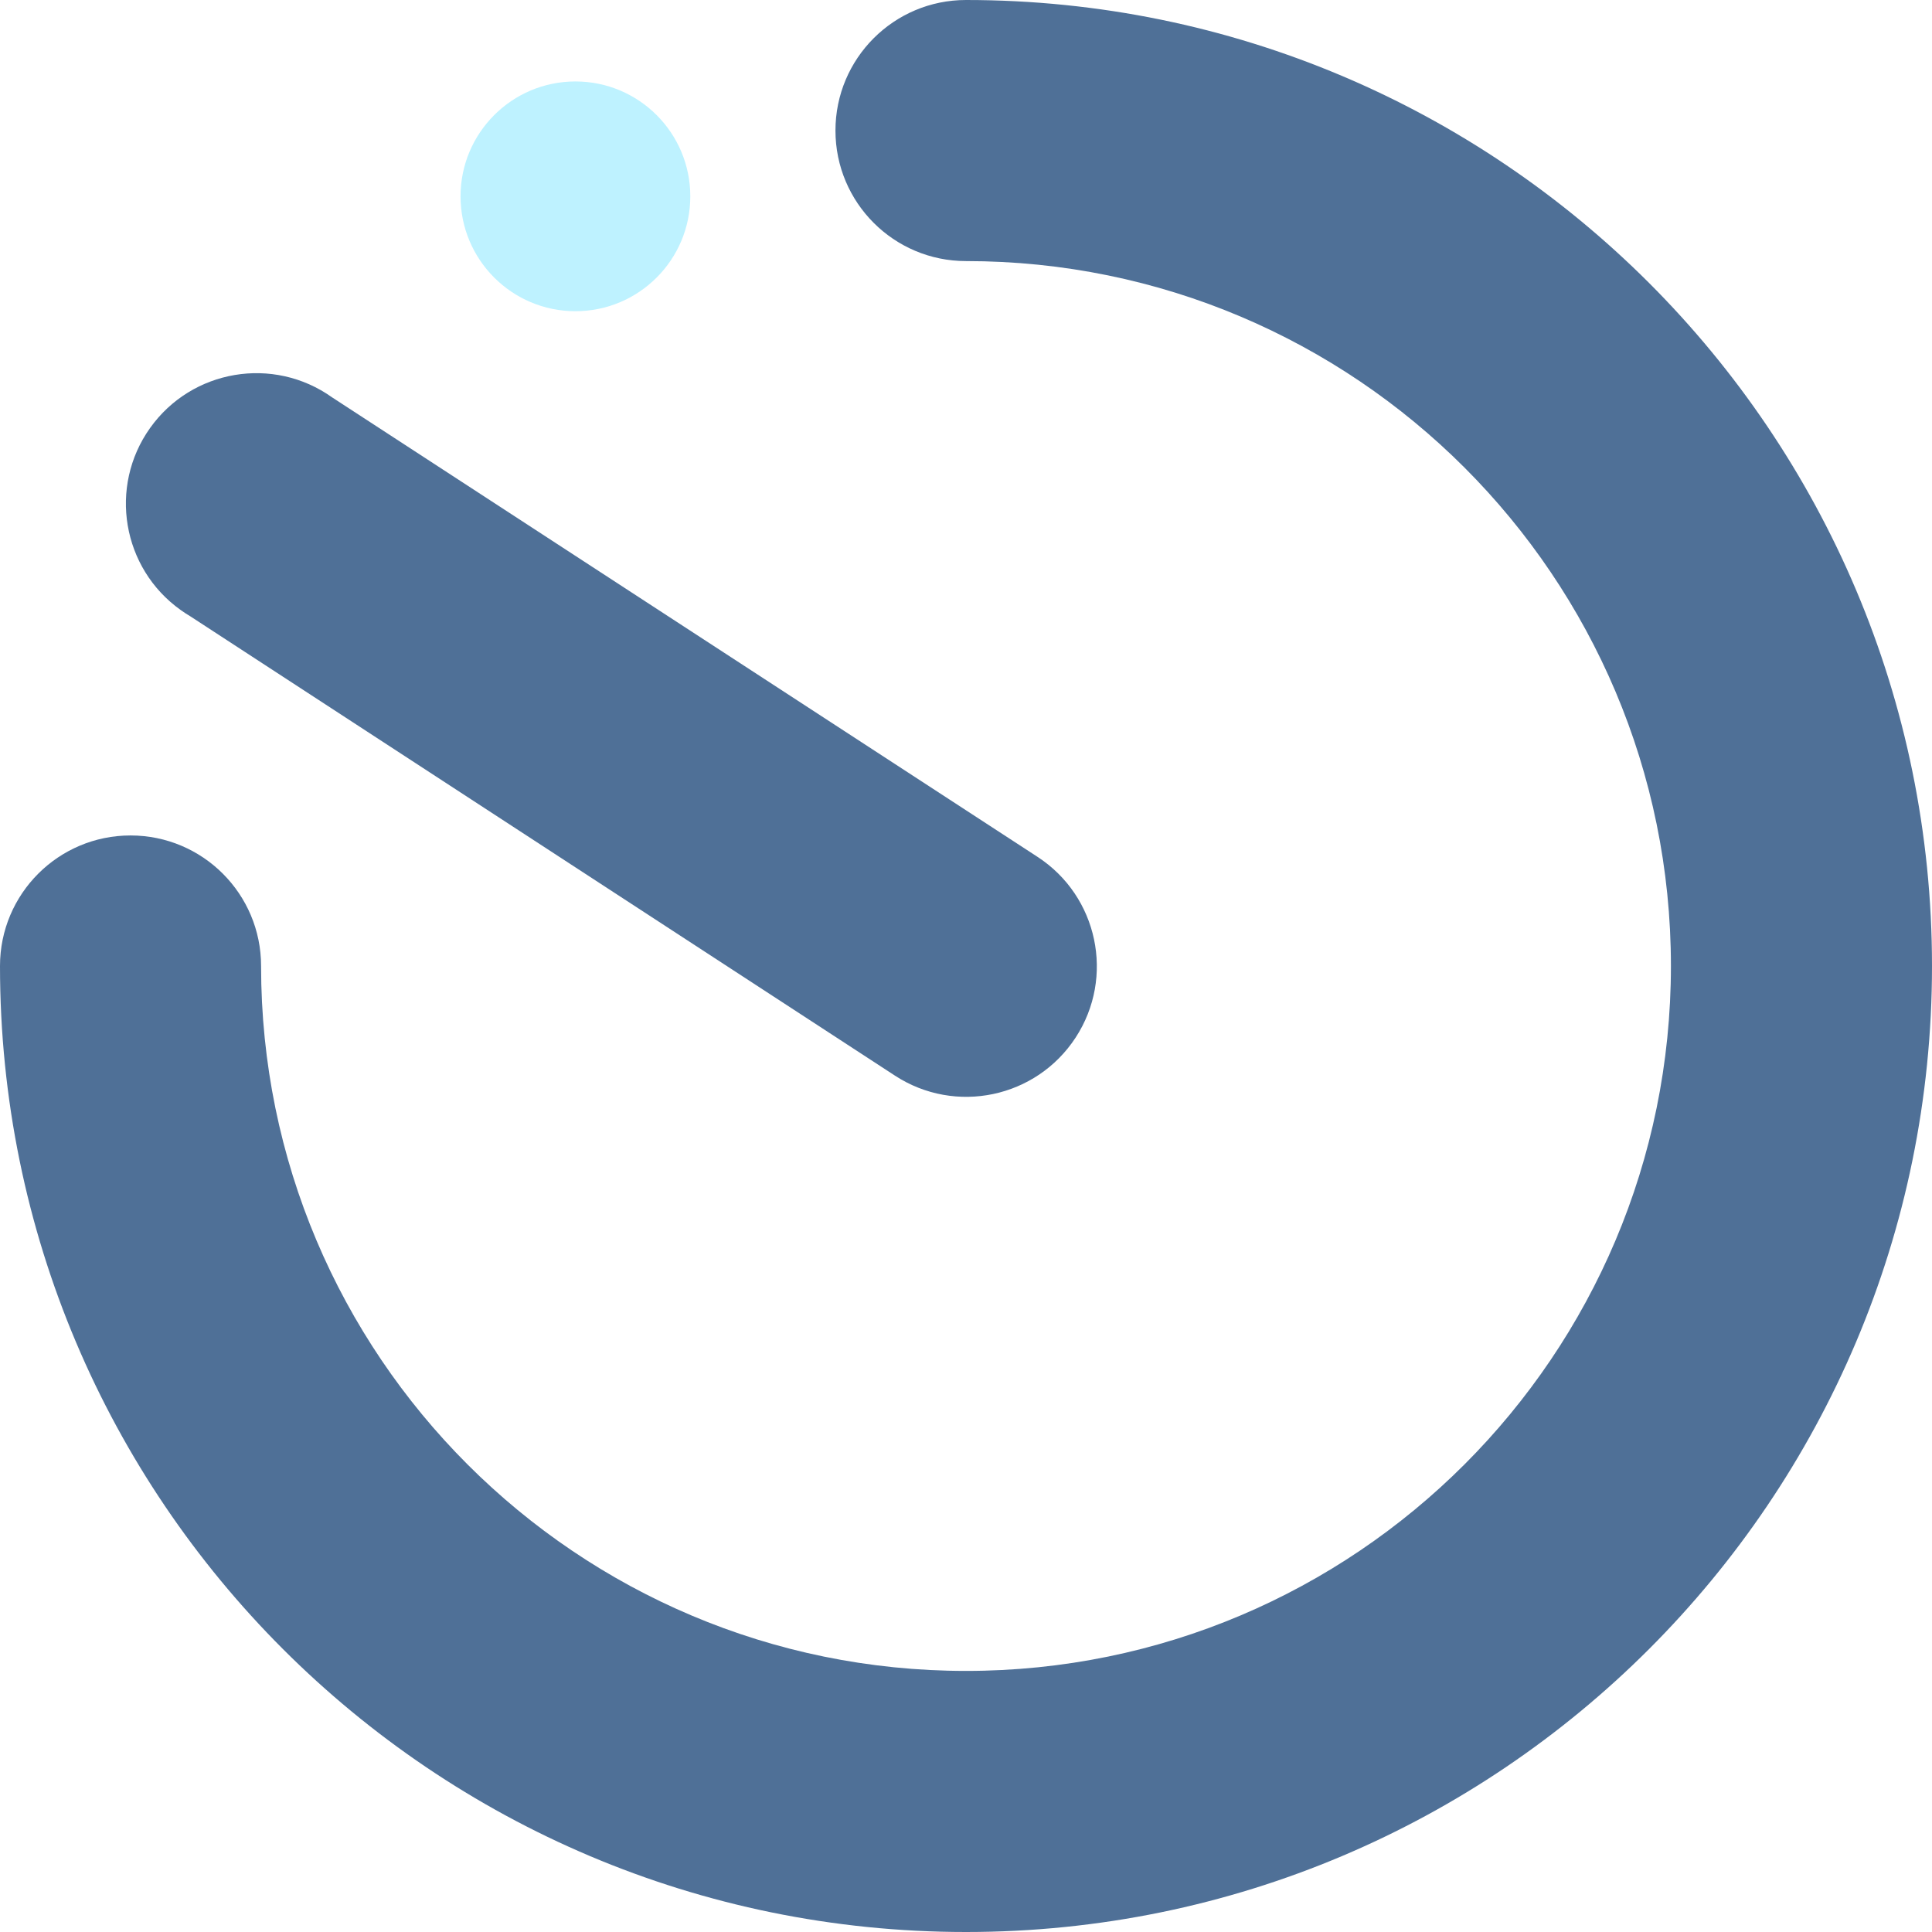 <?xml version="1.0" encoding="iso-8859-1"?>
<!-- Generator: Adobe Illustrator 19.0.0, SVG Export Plug-In . SVG Version: 6.00 Build 0)  -->
<svg version="1.1" id="Capa_1" xmlns="http://www.w3.org/2000/svg" xmlns:xlink="http://www.w3.org/1999/xlink" x="0px" y="0px"
	 viewBox="0 0 512 512" style="enable-background:new 0 0 512 512;" xml:space="preserve">
<g>
	<path style="fill:#4F7097;" d="M256,0c-19.11,0-34.595,15.485-34.595,34.595S236.89,69.189,256,69.189
		c103.175,0,186.811,83.636,186.811,186.811S359.175,442.811,256,442.811S69.189,359.175,69.189,256
		c0-19.11-15.485-34.595-34.595-34.595S0,236.89,0,256c0,141.381,114.619,256,256,256s256-114.619,256-256S397.381,0,256,0z"/>
	<path style="fill:#4F7097;" d="M50.37,163.286l186.811,121.773c16.01,10.434,37.445,5.909,47.879-10.102
		s5.909-37.445-10.102-47.879L88.009,105.306c-15.568-11.084-37.168-7.431-48.239,8.123s-7.431,37.168,8.123,48.239
		C48.695,162.249,49.526,162.788,50.37,163.286z"/>
</g>
<circle style="fill:#BEF2FF;" cx="152.493" cy="52.03" r="30.443"/>
<g>
</g>
<g>
</g>
<g>
</g>
<g>
</g>
<g>
</g>
<g>
</g>
<g>
</g>
<g>
</g>
<g>
</g>
<g>
</g>
<g>
</g>
<g>
</g>
<g>
</g>
<g>
</g>
<g>
</g>
</svg>
